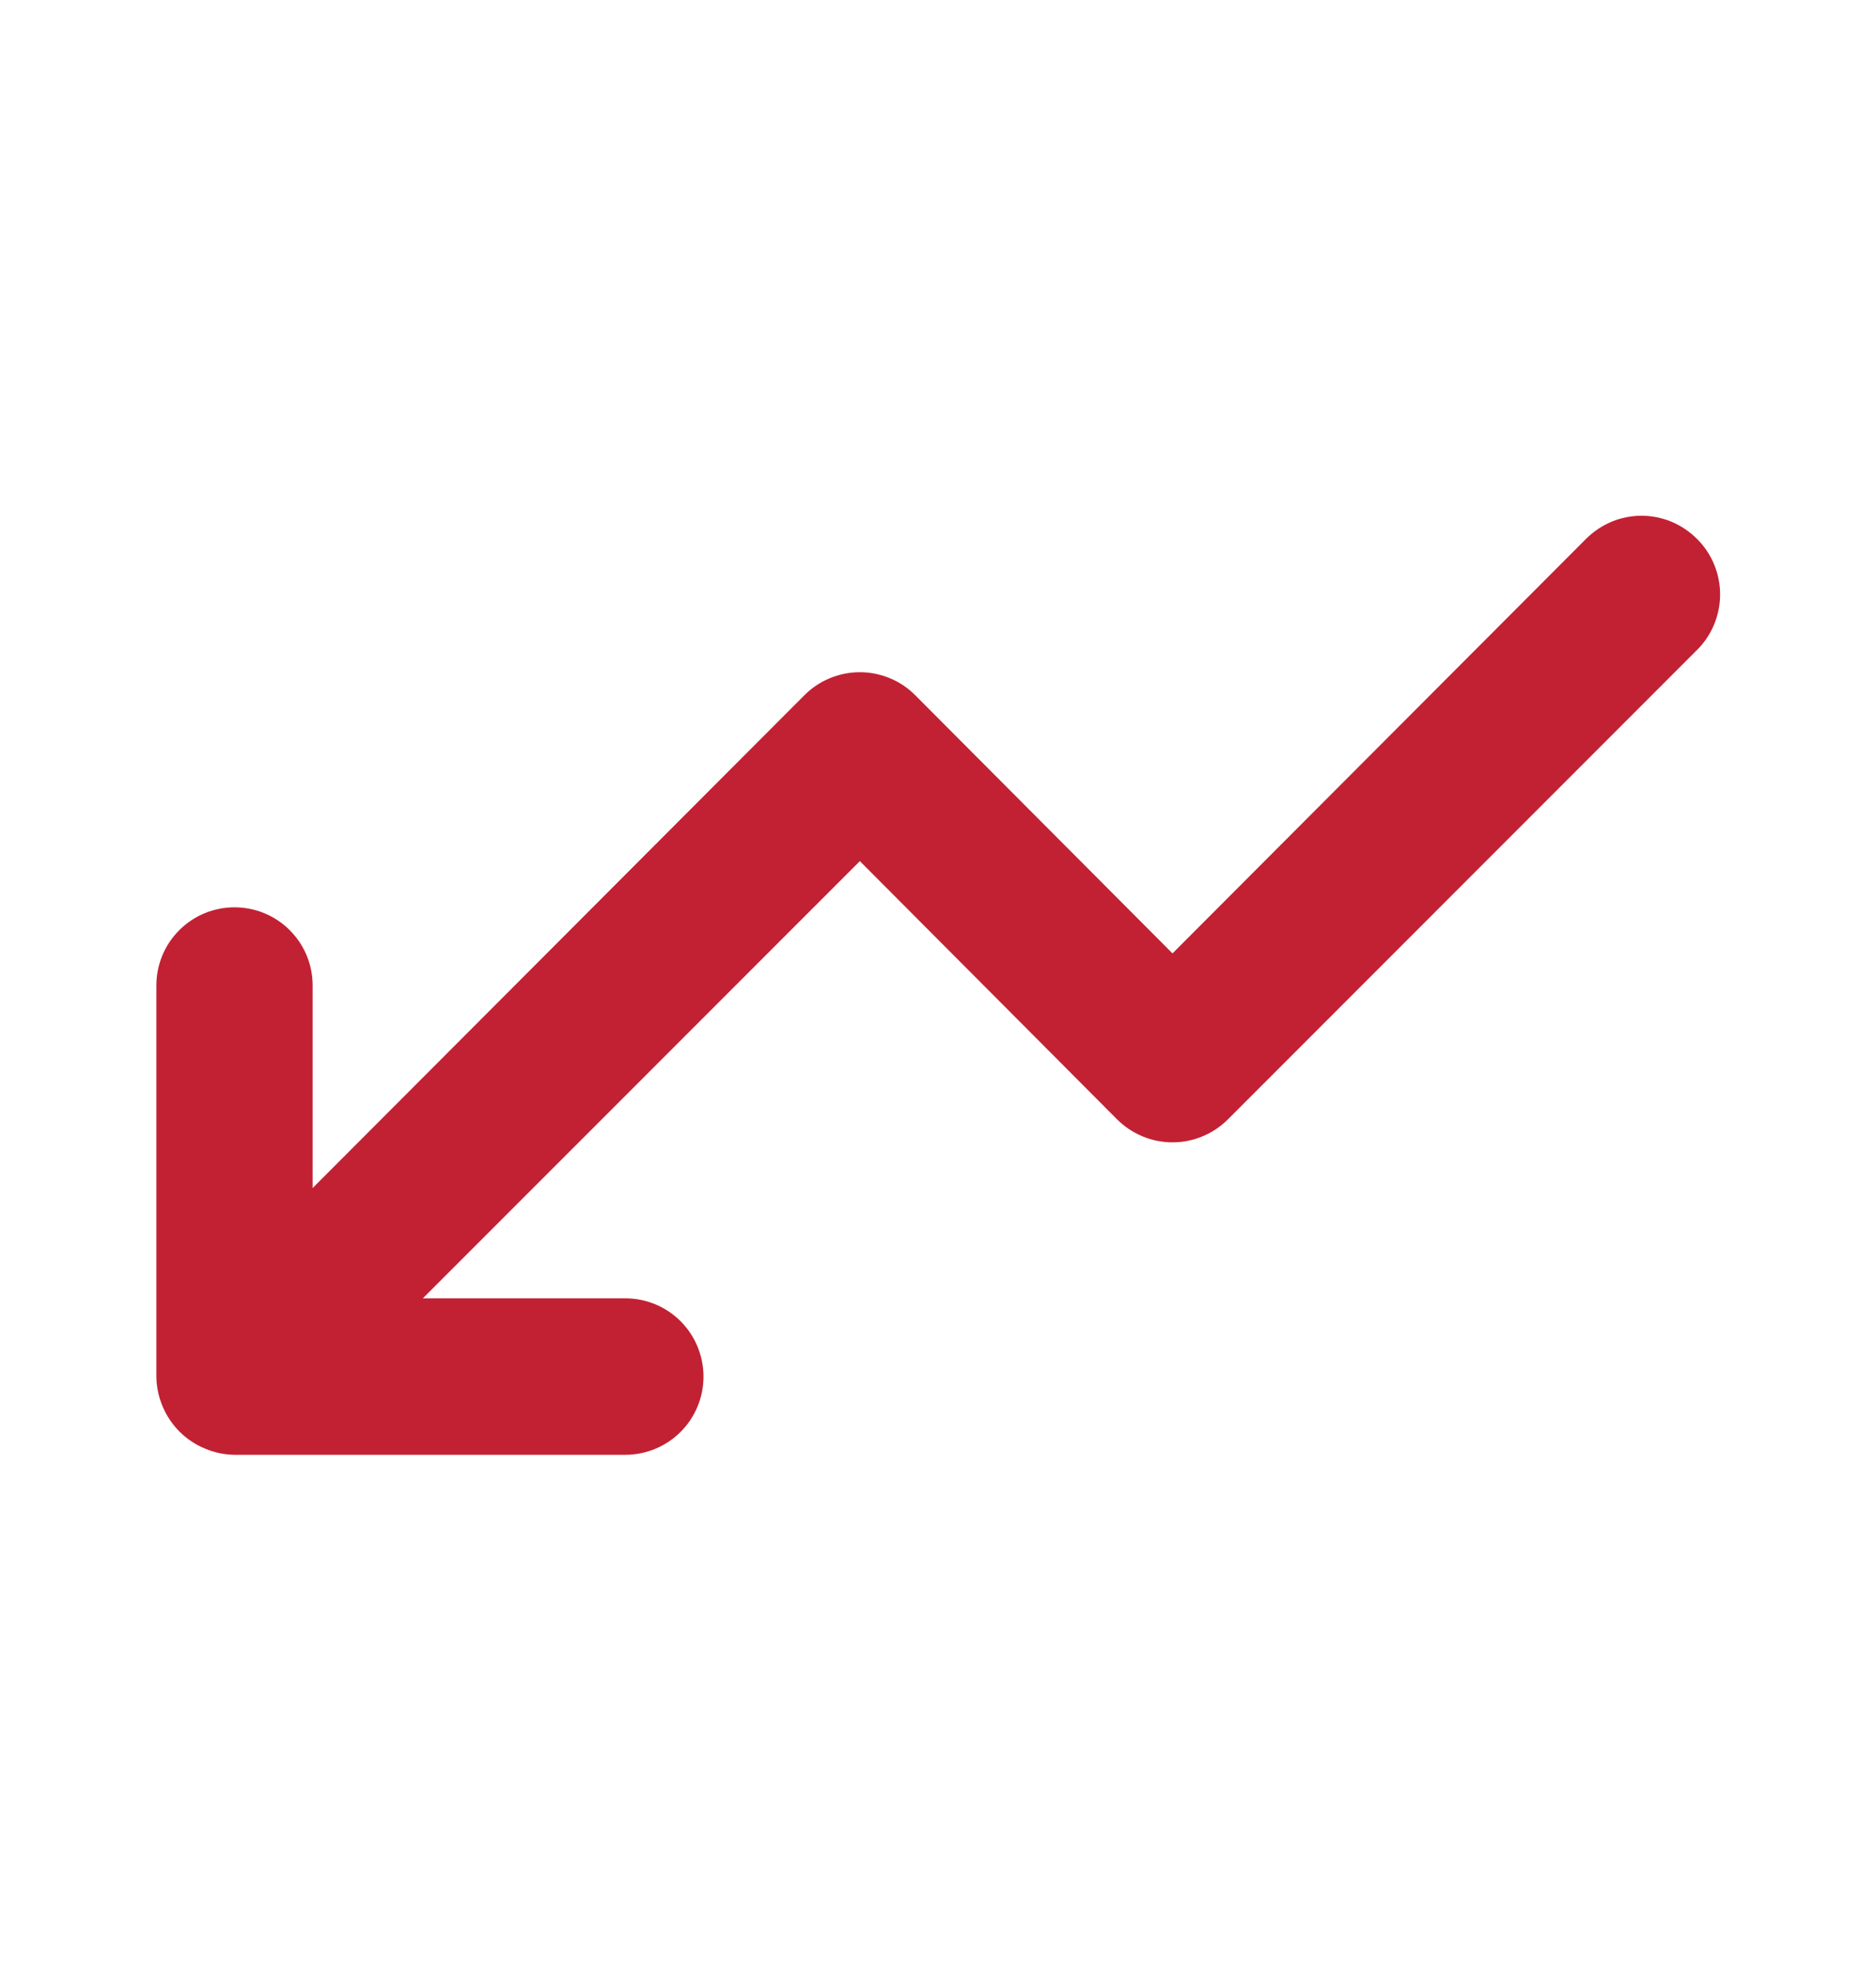 <svg width="20" height="21" viewBox="0 0 20 21" fill="none" xmlns="http://www.w3.org/2000/svg">
<path d="M1.733 14.983C1.818 15.187 1.98 15.349 2.183 15.433C2.283 15.476 2.391 15.499 2.5 15.5H6.667C6.888 15.5 7.1 15.412 7.256 15.256C7.412 15.1 7.5 14.888 7.5 14.667C7.5 14.446 7.412 14.234 7.256 14.077C7.1 13.921 6.888 13.833 6.667 13.833H4.508L9.167 9.175L11.908 11.925C11.986 12.003 12.078 12.065 12.18 12.107C12.281 12.15 12.39 12.171 12.5 12.171C12.61 12.171 12.719 12.15 12.82 12.107C12.922 12.065 13.014 12.003 13.092 11.925L18.092 6.925C18.17 6.848 18.232 6.755 18.274 6.654C18.316 6.552 18.338 6.443 18.338 6.333C18.338 6.223 18.316 6.114 18.274 6.013C18.232 5.911 18.17 5.819 18.092 5.742C18.014 5.664 17.922 5.602 17.82 5.559C17.719 5.517 17.61 5.495 17.5 5.495C17.39 5.495 17.281 5.517 17.18 5.559C17.078 5.602 16.986 5.664 16.908 5.742L12.5 10.158L9.758 7.408C9.681 7.33 9.589 7.268 9.487 7.226C9.386 7.184 9.277 7.162 9.167 7.162C9.057 7.162 8.948 7.184 8.846 7.226C8.745 7.268 8.652 7.33 8.575 7.408L3.333 12.658V10.5C3.333 10.279 3.246 10.067 3.089 9.911C2.933 9.754 2.721 9.667 2.5 9.667C2.279 9.667 2.067 9.754 1.911 9.911C1.754 10.067 1.667 10.279 1.667 10.5V14.667C1.668 14.776 1.691 14.883 1.733 14.983Z" fill="#C22133"/>
</svg>
